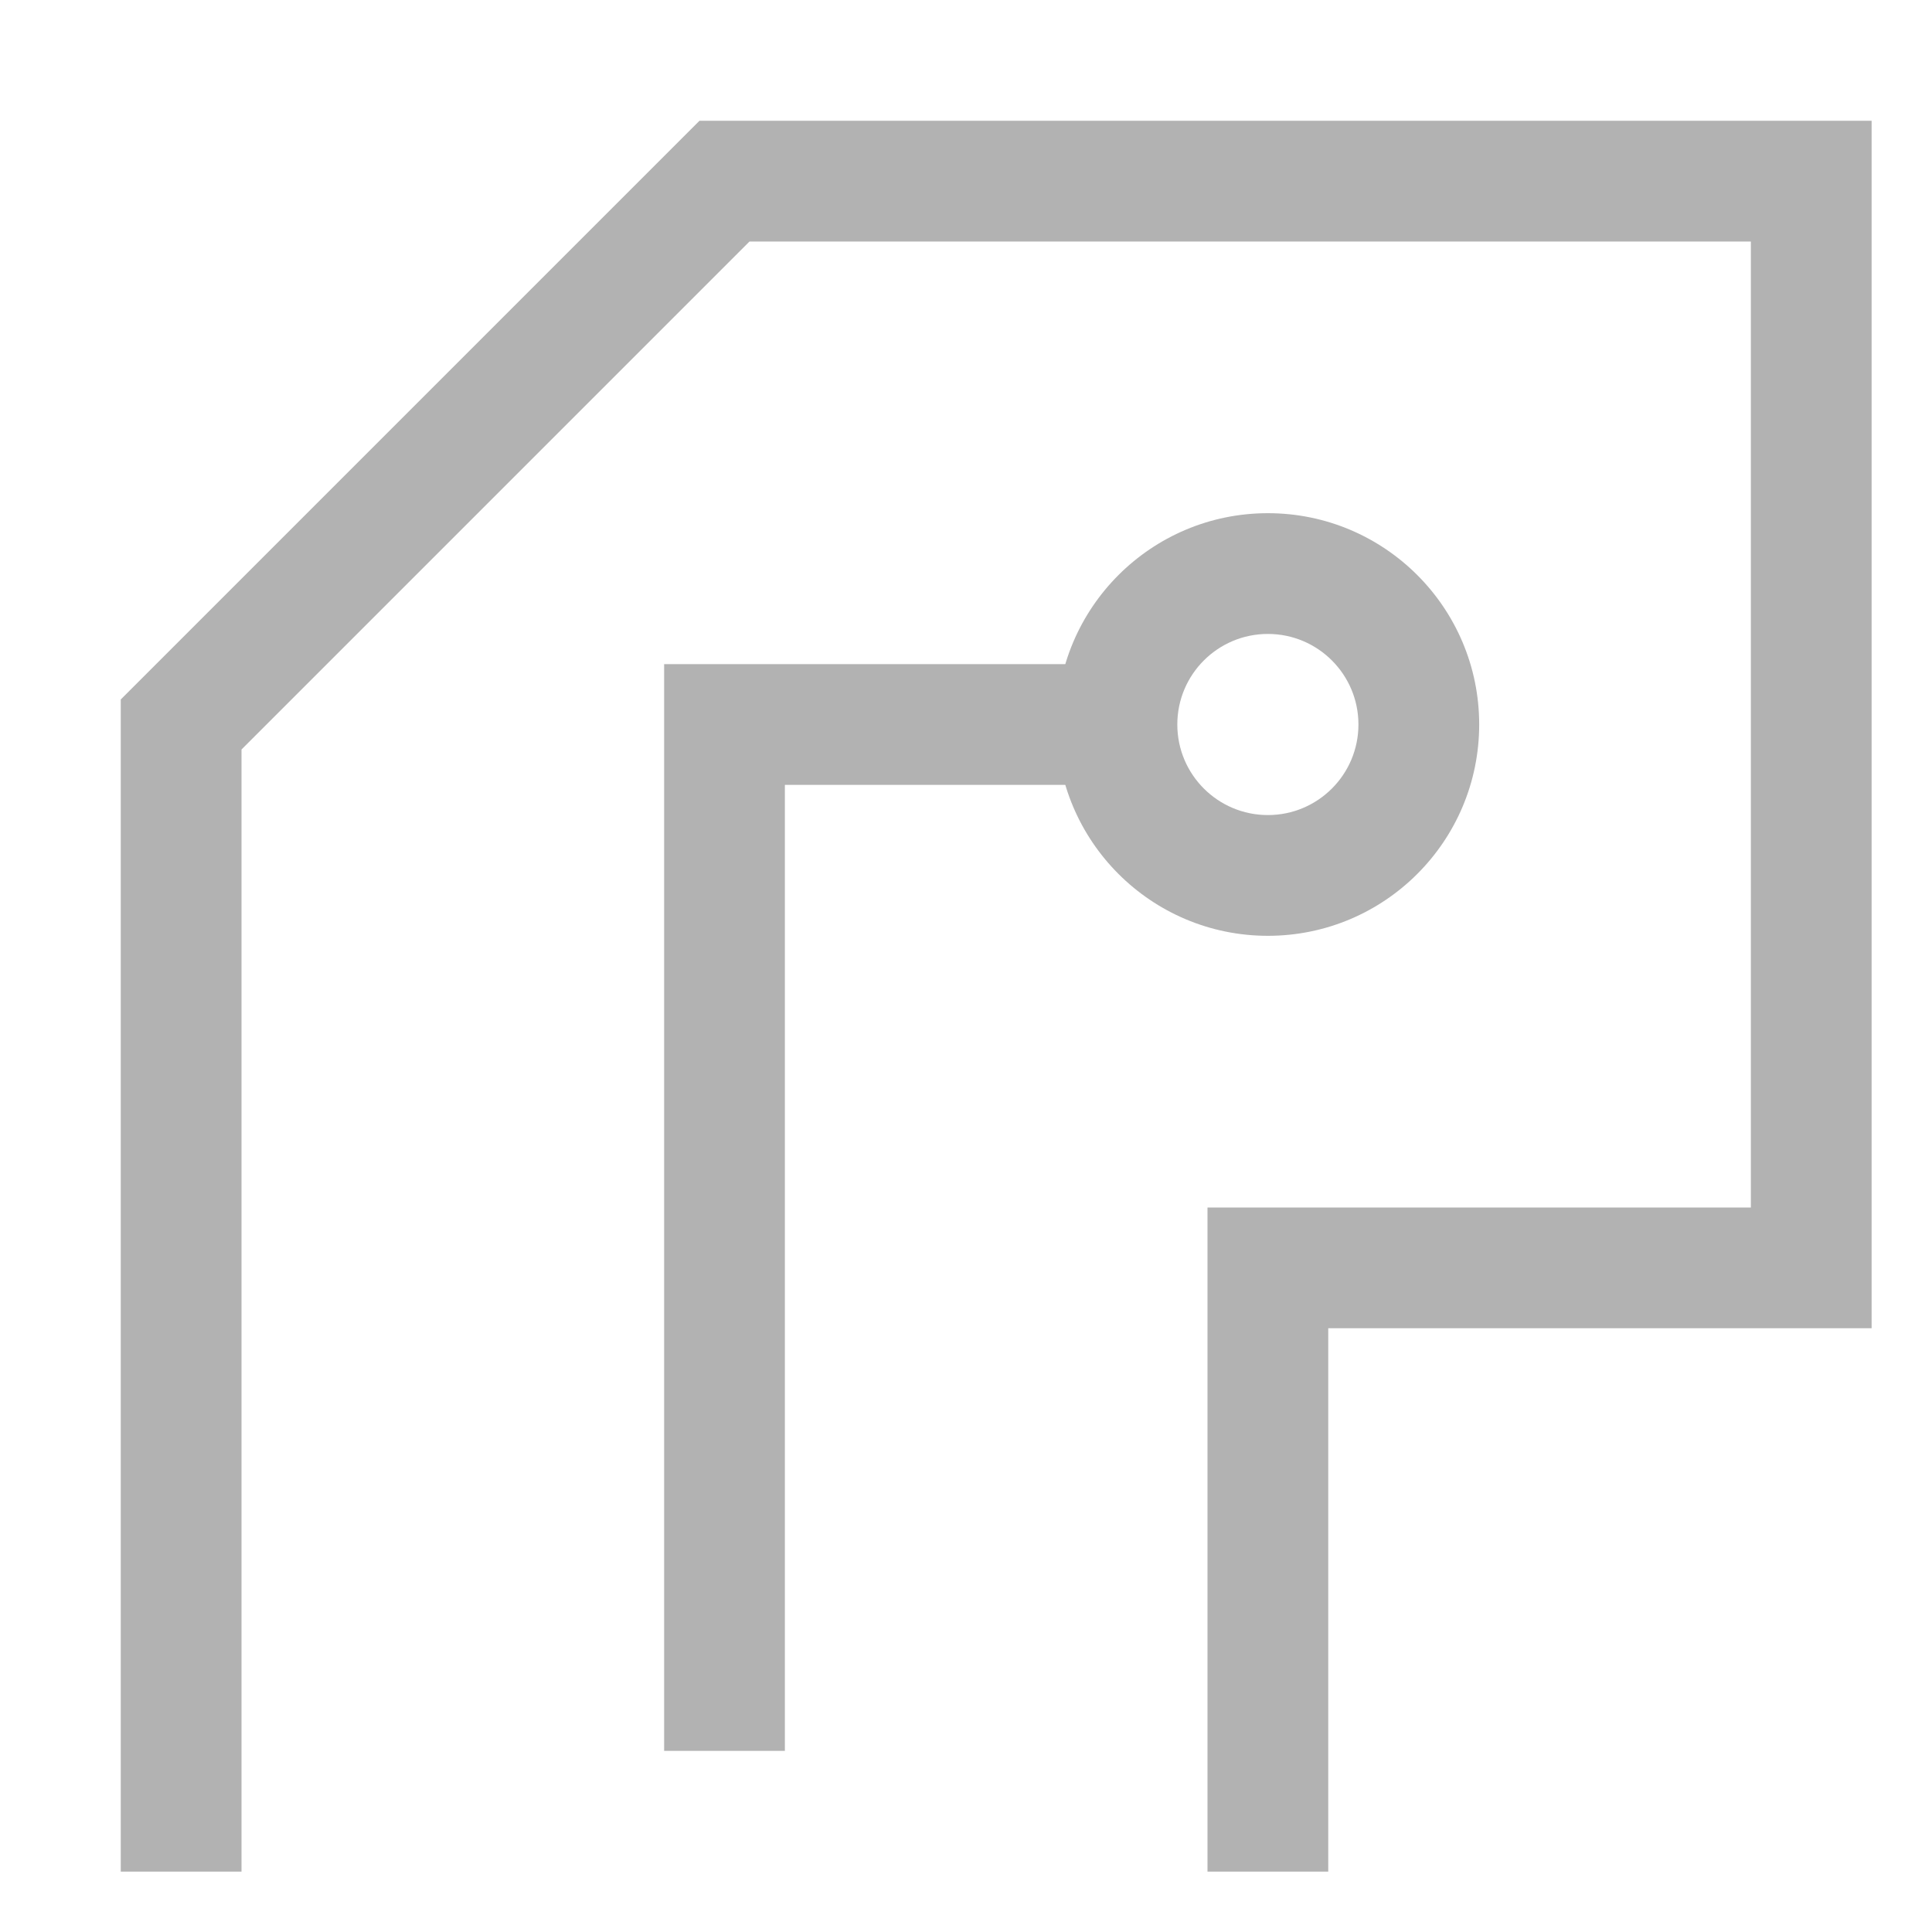 <svg width="512" height="512" viewBox="0 0 512 512" fill="none" xmlns="http://www.w3.org/2000/svg">
<path fill-rule="evenodd" clip-rule="evenodd" d="M176 176L299 176L299 208L208 208L208 464L176 464L176 176Z" fill="#B2B2B2"/>
<path fill-rule="evenodd" clip-rule="evenodd" d="M336 168C322.745 168 312 178.745 312 192C312 205.255 322.745 216 336 216C349.255 216 360 205.255 360 192C360 178.745 349.255 168 336 168ZM280 192C280 161.072 305.072 136 336 136C366.928 136 392 161.072 392 192C392 222.928 366.928 248 336 248C305.072 248 280 222.928 280 192Z" fill="#B2B2B2"/>
<path fill-rule="evenodd" clip-rule="evenodd" d="M185.373 32H496V352H352V496H320V320H464V64H198.627L64 198.627V496H32V185.373L185.373 32Z" fill="#B2B2B2"/>
</svg>
